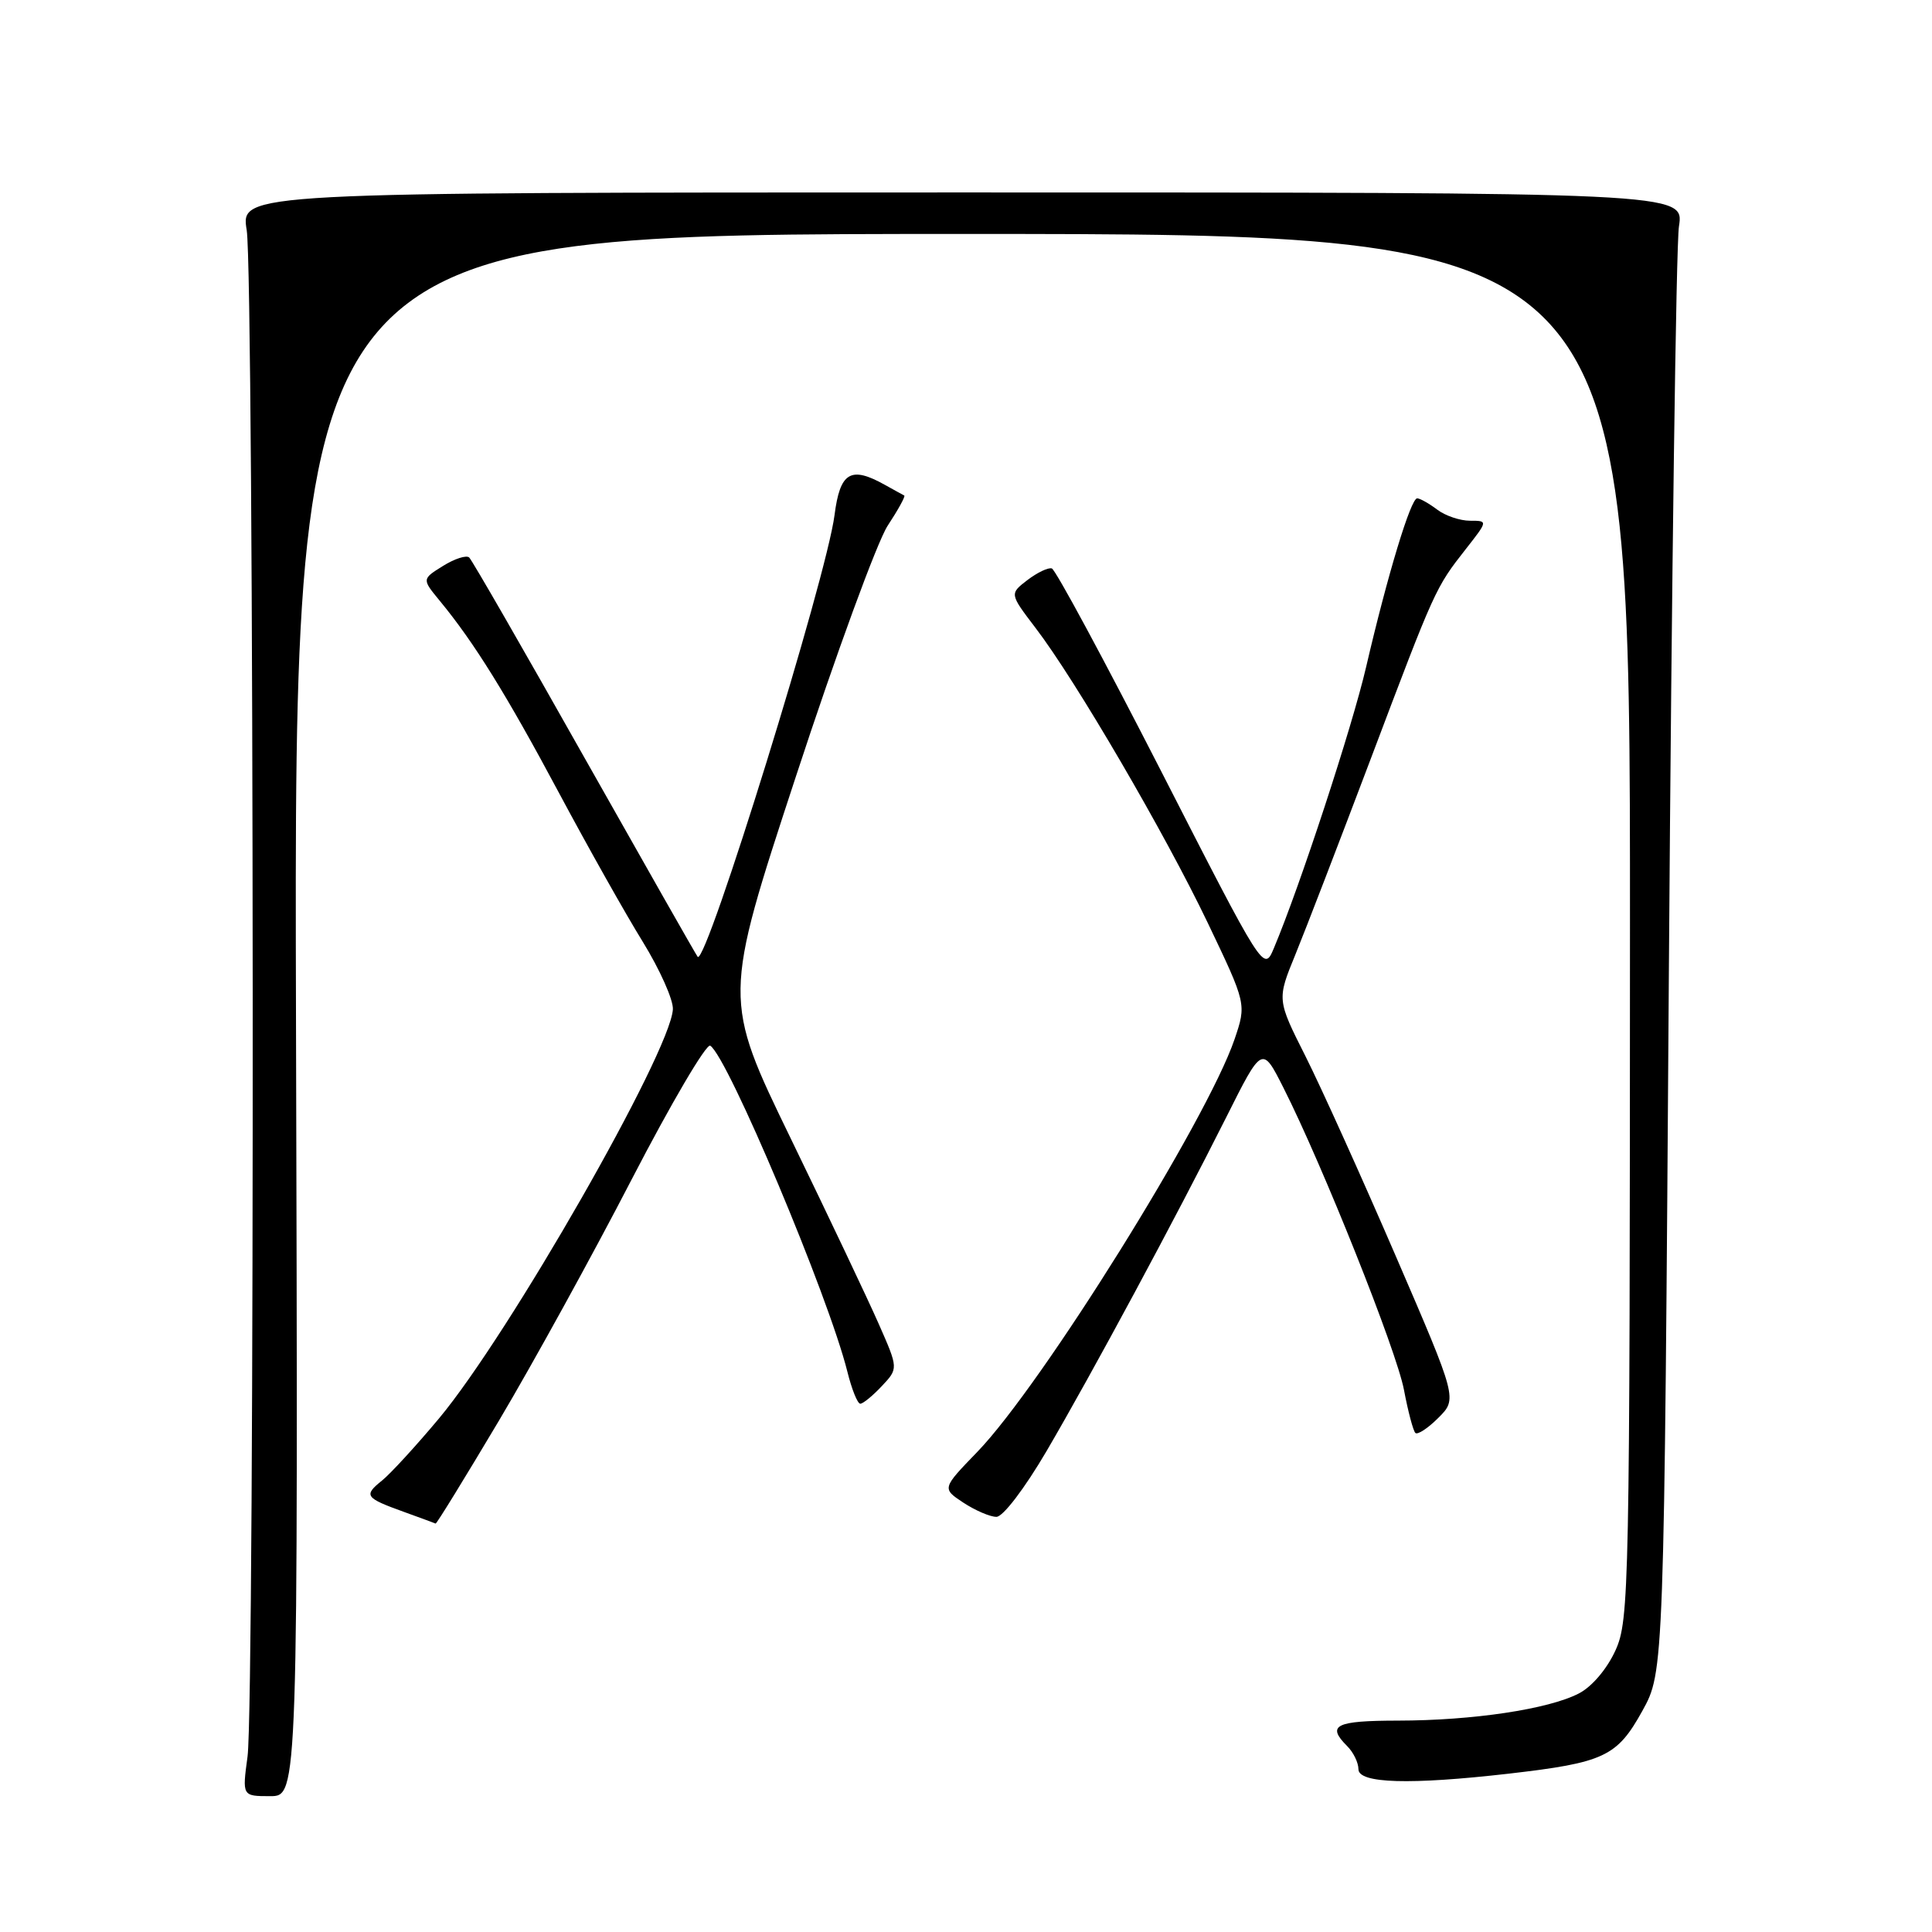 <?xml version="1.0" encoding="UTF-8" standalone="no"?>
<!DOCTYPE svg PUBLIC "-//W3C//DTD SVG 1.1//EN" "http://www.w3.org/Graphics/SVG/1.1/DTD/svg11.dtd" >
<svg xmlns="http://www.w3.org/2000/svg" xmlns:xlink="http://www.w3.org/1999/xlink" version="1.1" viewBox="0 0 256 256">
 <g >
 <path fill="currentColor"
d=" M 39.22 134.50 C 38.95 31.00 38.95 31.00 127.47 31.00 C 216.00 31.00 216.00 31.00 215.98 122.75 C 215.96 210.72 215.88 214.67 214.06 218.68 C 212.94 221.14 210.94 223.50 209.21 224.39 C 205.18 226.48 195.15 227.98 185.25 227.99 C 176.95 228.00 175.74 228.60 178.50 231.36 C 179.33 232.18 180.00 233.56 180.00 234.43 C 180.00 236.32 186.82 236.52 199.91 235.02 C 212.55 233.56 214.26 232.77 217.61 226.72 C 220.50 221.50 220.50 221.50 221.14 128.00 C 221.50 76.57 222.09 32.48 222.47 30.00 C 223.16 25.50 223.16 25.50 127.52 25.50 C 31.88 25.50 31.88 25.50 32.69 30.50 C 33.68 36.62 33.78 225.41 32.80 232.75 C 32.09 238.00 32.09 238.00 35.80 238.00 C 39.50 238.00 39.50 238.00 39.22 134.50 Z  M 66.11 188.25 C 70.60 180.69 78.53 166.28 83.72 156.24 C 88.92 146.20 93.59 138.25 94.11 138.56 C 96.42 140.00 109.78 171.73 112.28 181.75 C 112.86 184.09 113.63 186.00 113.99 186.00 C 114.36 186.00 115.64 184.95 116.85 183.66 C 119.04 181.33 119.04 181.33 116.43 175.41 C 115.00 172.16 109.77 161.14 104.81 150.92 C 95.79 132.34 95.79 132.34 105.45 102.92 C 110.75 86.74 116.24 71.77 117.62 69.66 C 119.01 67.55 120.00 65.75 119.82 65.66 C 119.65 65.57 118.49 64.94 117.26 64.25 C 112.72 61.71 111.31 62.55 110.58 68.25 C 109.53 76.49 93.60 127.93 92.45 126.79 C 92.29 126.63 85.57 114.79 77.50 100.50 C 69.44 86.20 62.55 74.22 62.17 73.87 C 61.80 73.53 60.24 74.03 58.70 74.99 C 55.90 76.73 55.90 76.73 58.28 79.62 C 62.84 85.15 67.12 92.06 74.05 105.03 C 77.89 112.21 82.89 121.11 85.17 124.79 C 87.44 128.48 89.24 132.51 89.16 133.75 C 88.80 139.50 67.46 176.82 58.17 187.95 C 55.16 191.55 51.76 195.26 50.62 196.18 C 48.15 198.17 48.36 198.47 53.54 200.34 C 55.72 201.13 57.60 201.82 57.72 201.88 C 57.84 201.95 61.61 195.81 66.11 188.25 Z  M 138.69 192.25 C 144.70 181.98 155.76 161.44 162.49 148.03 C 167.24 138.55 167.24 138.55 170.06 144.13 C 175.26 154.42 185.03 178.90 186.03 184.15 C 186.57 187.01 187.25 189.58 187.54 189.87 C 187.83 190.16 189.20 189.26 190.59 187.87 C 193.11 185.35 193.11 185.35 184.94 166.42 C 180.45 156.02 175.07 144.11 172.99 139.97 C 169.20 132.45 169.20 132.45 171.65 126.47 C 172.99 123.19 177.49 111.50 181.65 100.50 C 190.16 77.98 190.19 77.90 194.23 72.75 C 197.17 69.00 197.17 69.00 194.78 69.00 C 193.46 69.00 191.51 68.34 190.44 67.53 C 189.37 66.72 188.18 66.05 187.79 66.03 C 186.94 65.99 183.85 76.20 181.02 88.37 C 179.17 96.35 172.23 117.49 168.79 125.65 C 167.46 128.80 167.46 128.80 153.86 102.19 C 146.37 87.56 139.86 75.46 139.37 75.32 C 138.89 75.17 137.44 75.87 136.14 76.86 C 133.77 78.68 133.77 78.68 137.19 83.17 C 142.54 90.16 154.39 110.48 160.04 122.30 C 165.17 133.04 165.17 133.04 163.58 137.72 C 159.93 148.42 138.04 183.54 129.51 192.37 C 124.81 197.23 124.81 197.23 127.65 199.11 C 129.22 200.14 131.19 200.99 132.03 200.99 C 132.90 201.00 135.77 197.23 138.69 192.25 Z "/>
</g>
</svg>
